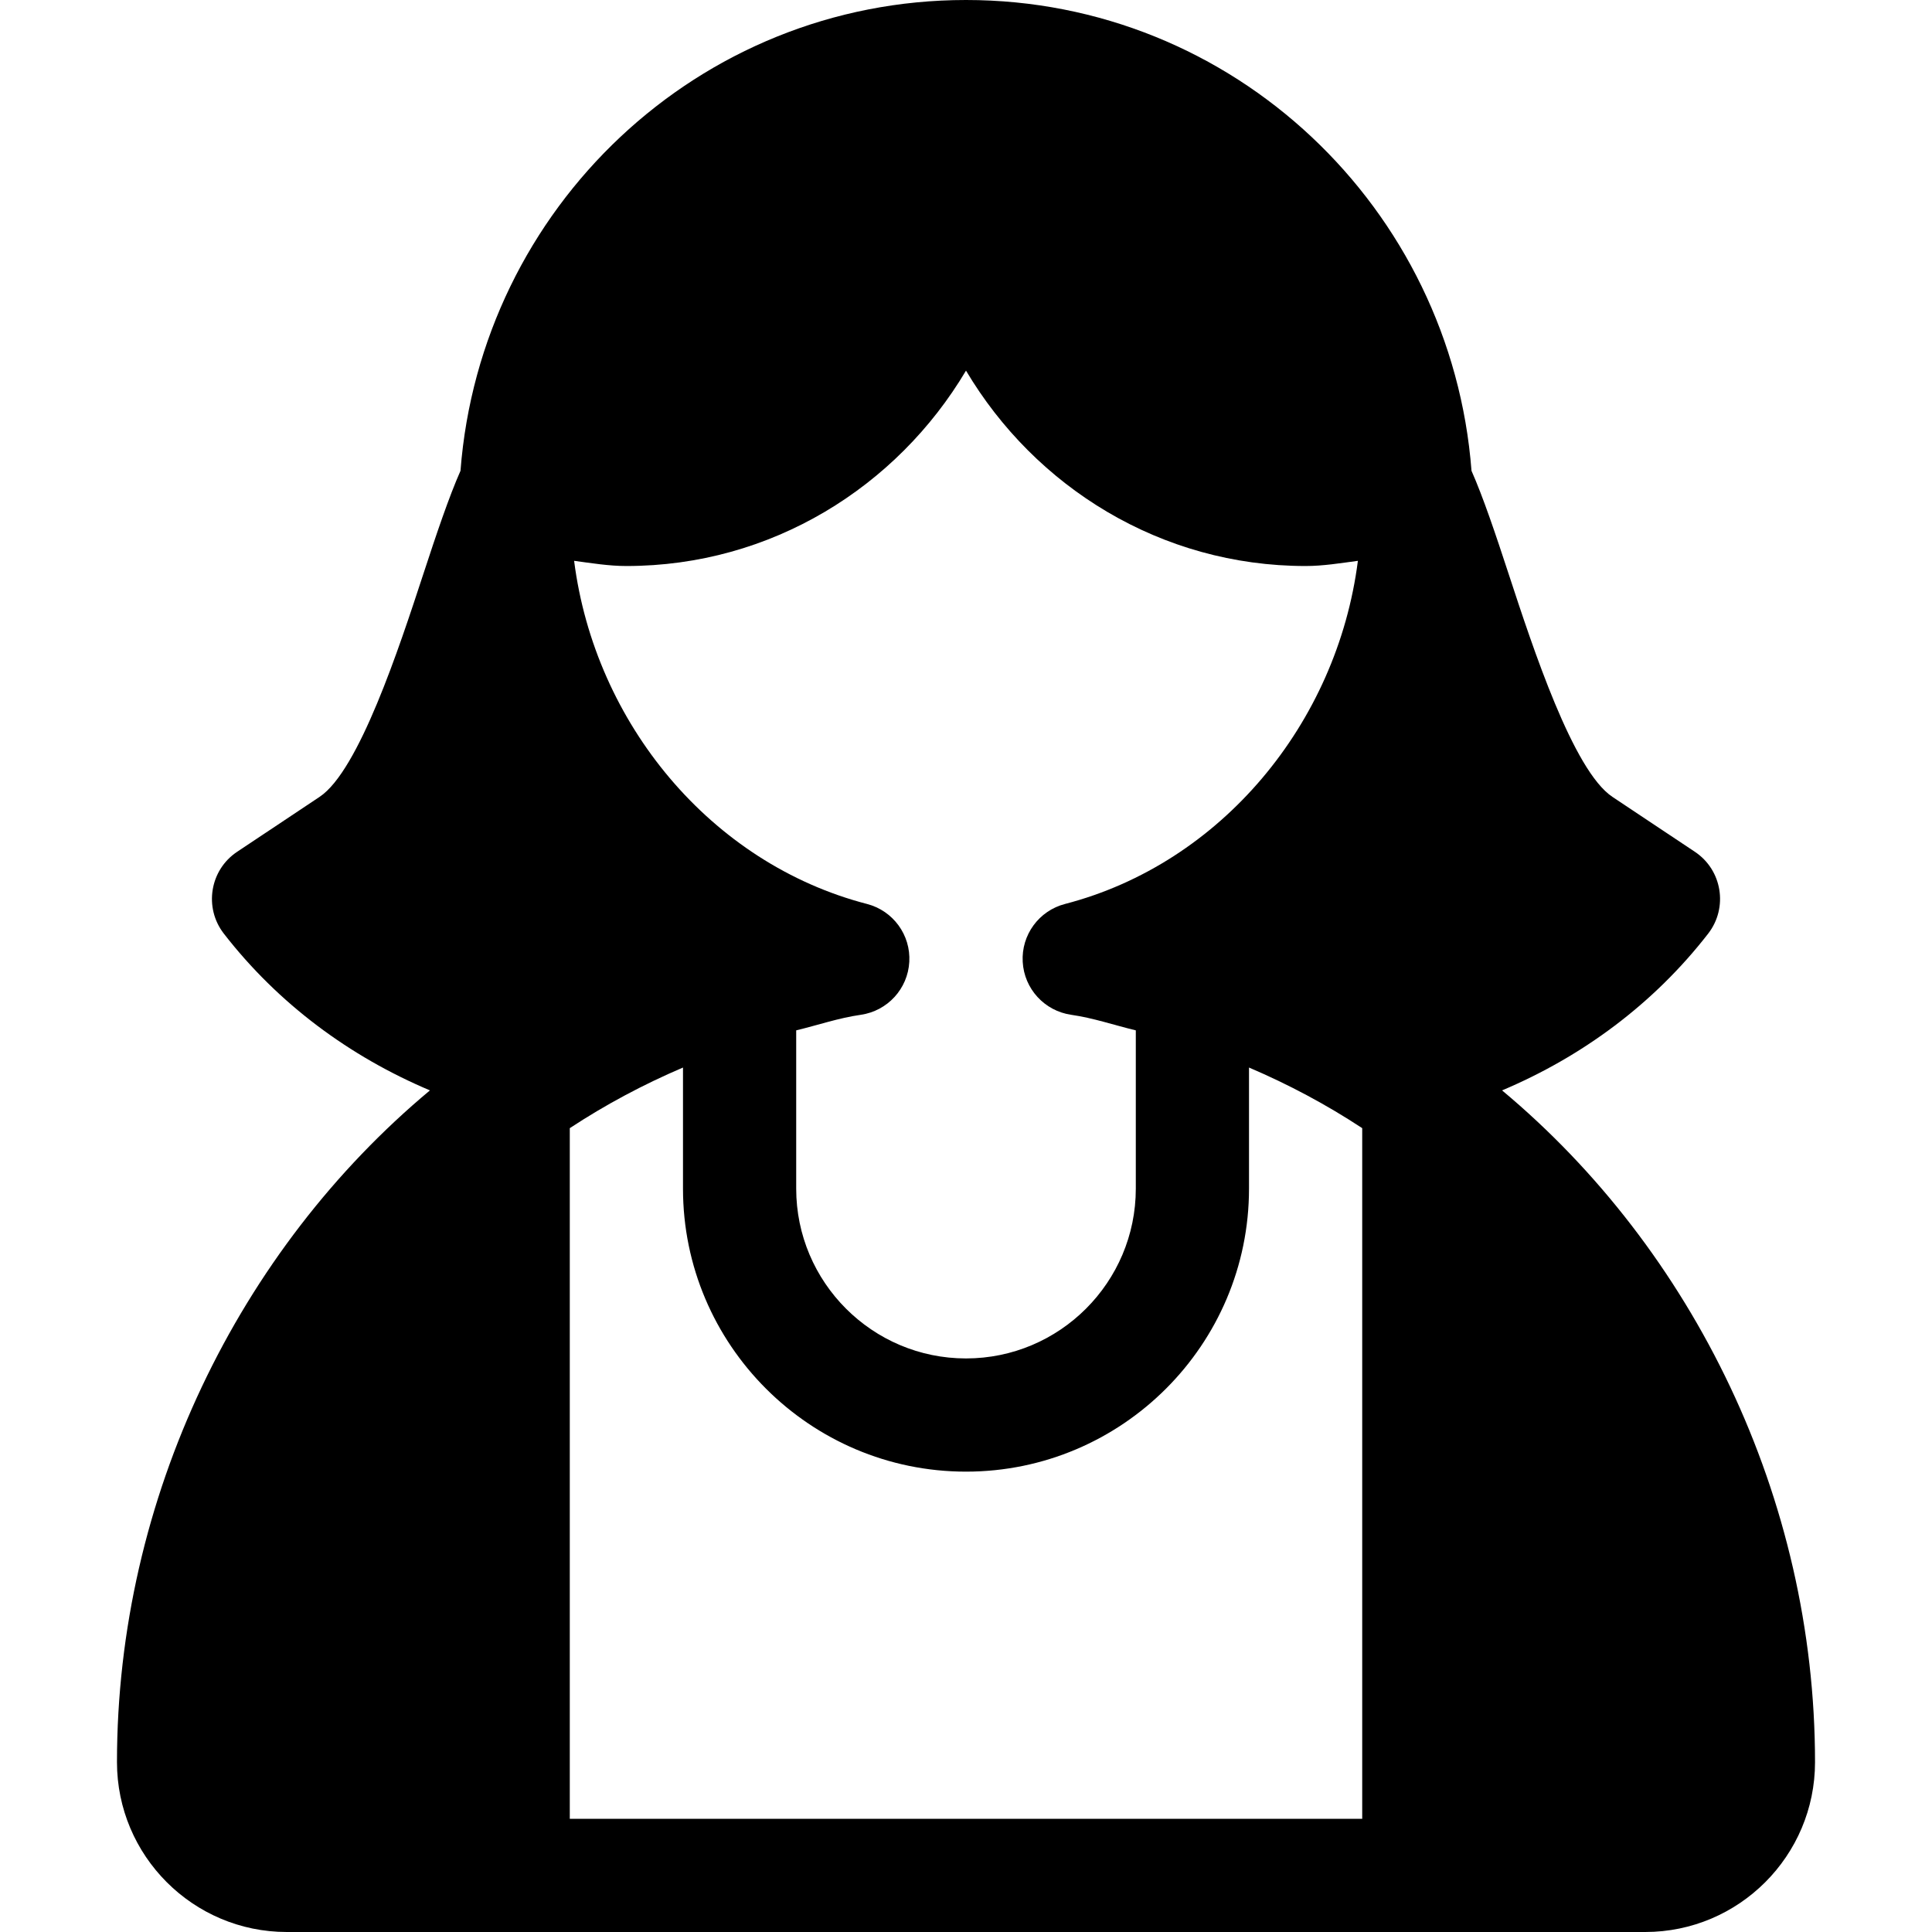 <?xml version="1.0" encoding="iso-8859-1"?>
<!-- Generator: Adobe Illustrator 19.0.0, SVG Export Plug-In . SVG Version: 6.00 Build 0)  -->
<svg xmlns="http://www.w3.org/2000/svg" xmlns:xlink="http://www.w3.org/1999/xlink" version="1.1" id="Capa_1" x="0px" y="0px" viewBox="0 0 512 512" style="enable-background:new 0 0 512 512;" xml:space="preserve">
<g>
	<g>
		<path d="M398.064,288.966c21.244-8.969,40.182-22.923,54.635-41.569c5.295-6.848,3.723-16.831-3.545-21.665l-21.855-14.561    c-10.4-6.929-21.064-39.463-27.437-58.901c-3.55-10.836-6.808-20.513-9.897-27.502C384.632,55.173,326.939,0,256,0    S127.368,55.173,122.035,124.768c-3.089,6.989-6.346,16.666-9.897,27.502c-6.372,19.438-17.036,51.973-27.437,58.901    l-21.855,14.561c-7.267,4.834-8.84,14.817-3.545,21.665c14.453,18.646,33.391,32.598,54.635,41.567    C63.335,331.188,31,396.843,31,467c0,24.814,20.186,45,45,45h360c24.814,0,45-20.186,45-45    C481,396.843,448.665,331.19,398.064,288.966z M166,150c38.39,0,71.686-20.94,90-51.78c18.314,30.84,51.61,51.78,90,51.78    c4.684,0,9.258-0.764,13.856-1.375c-5.506,43.109-36.292,80.219-77.62,90.936c-6.914,1.787-11.616,8.218-11.206,15.352    c0.396,7.134,5.771,12.993,12.847,14.019c5.905,0.846,11.411,2.75,17.124,4.125V315c0,24.814-20.186,45-45,45    c-24.814,0-45-20.186-45-45v-41.944c5.713-1.375,11.219-3.279,17.124-4.125c7.075-1.025,12.451-6.885,12.847-14.019    c0.41-7.134-4.292-13.564-11.206-15.352c-41.329-10.717-72.114-47.827-77.62-90.936C156.742,149.236,161.316,150,166,150z     M361,482H151V298.971c9.478-6.233,19.468-11.565,30-16.064V315c0,41.353,33.647,75,75,75c41.353,0,75-33.647,75-75v-32.093    c10.532,4.499,20.522,9.831,30,16.064V482z"/>
	</g>
</g>
<g>
</g>
<g>
</g>
<g>
</g>
<g>
</g>
<g>
</g>
<g>
</g>
<g>
</g>
<g>
</g>
<g>
</g>
<g>
</g>
<g>
</g>
<g>
</g>
<g>
</g>
<g>
</g>
<g>
</g>
</svg>
